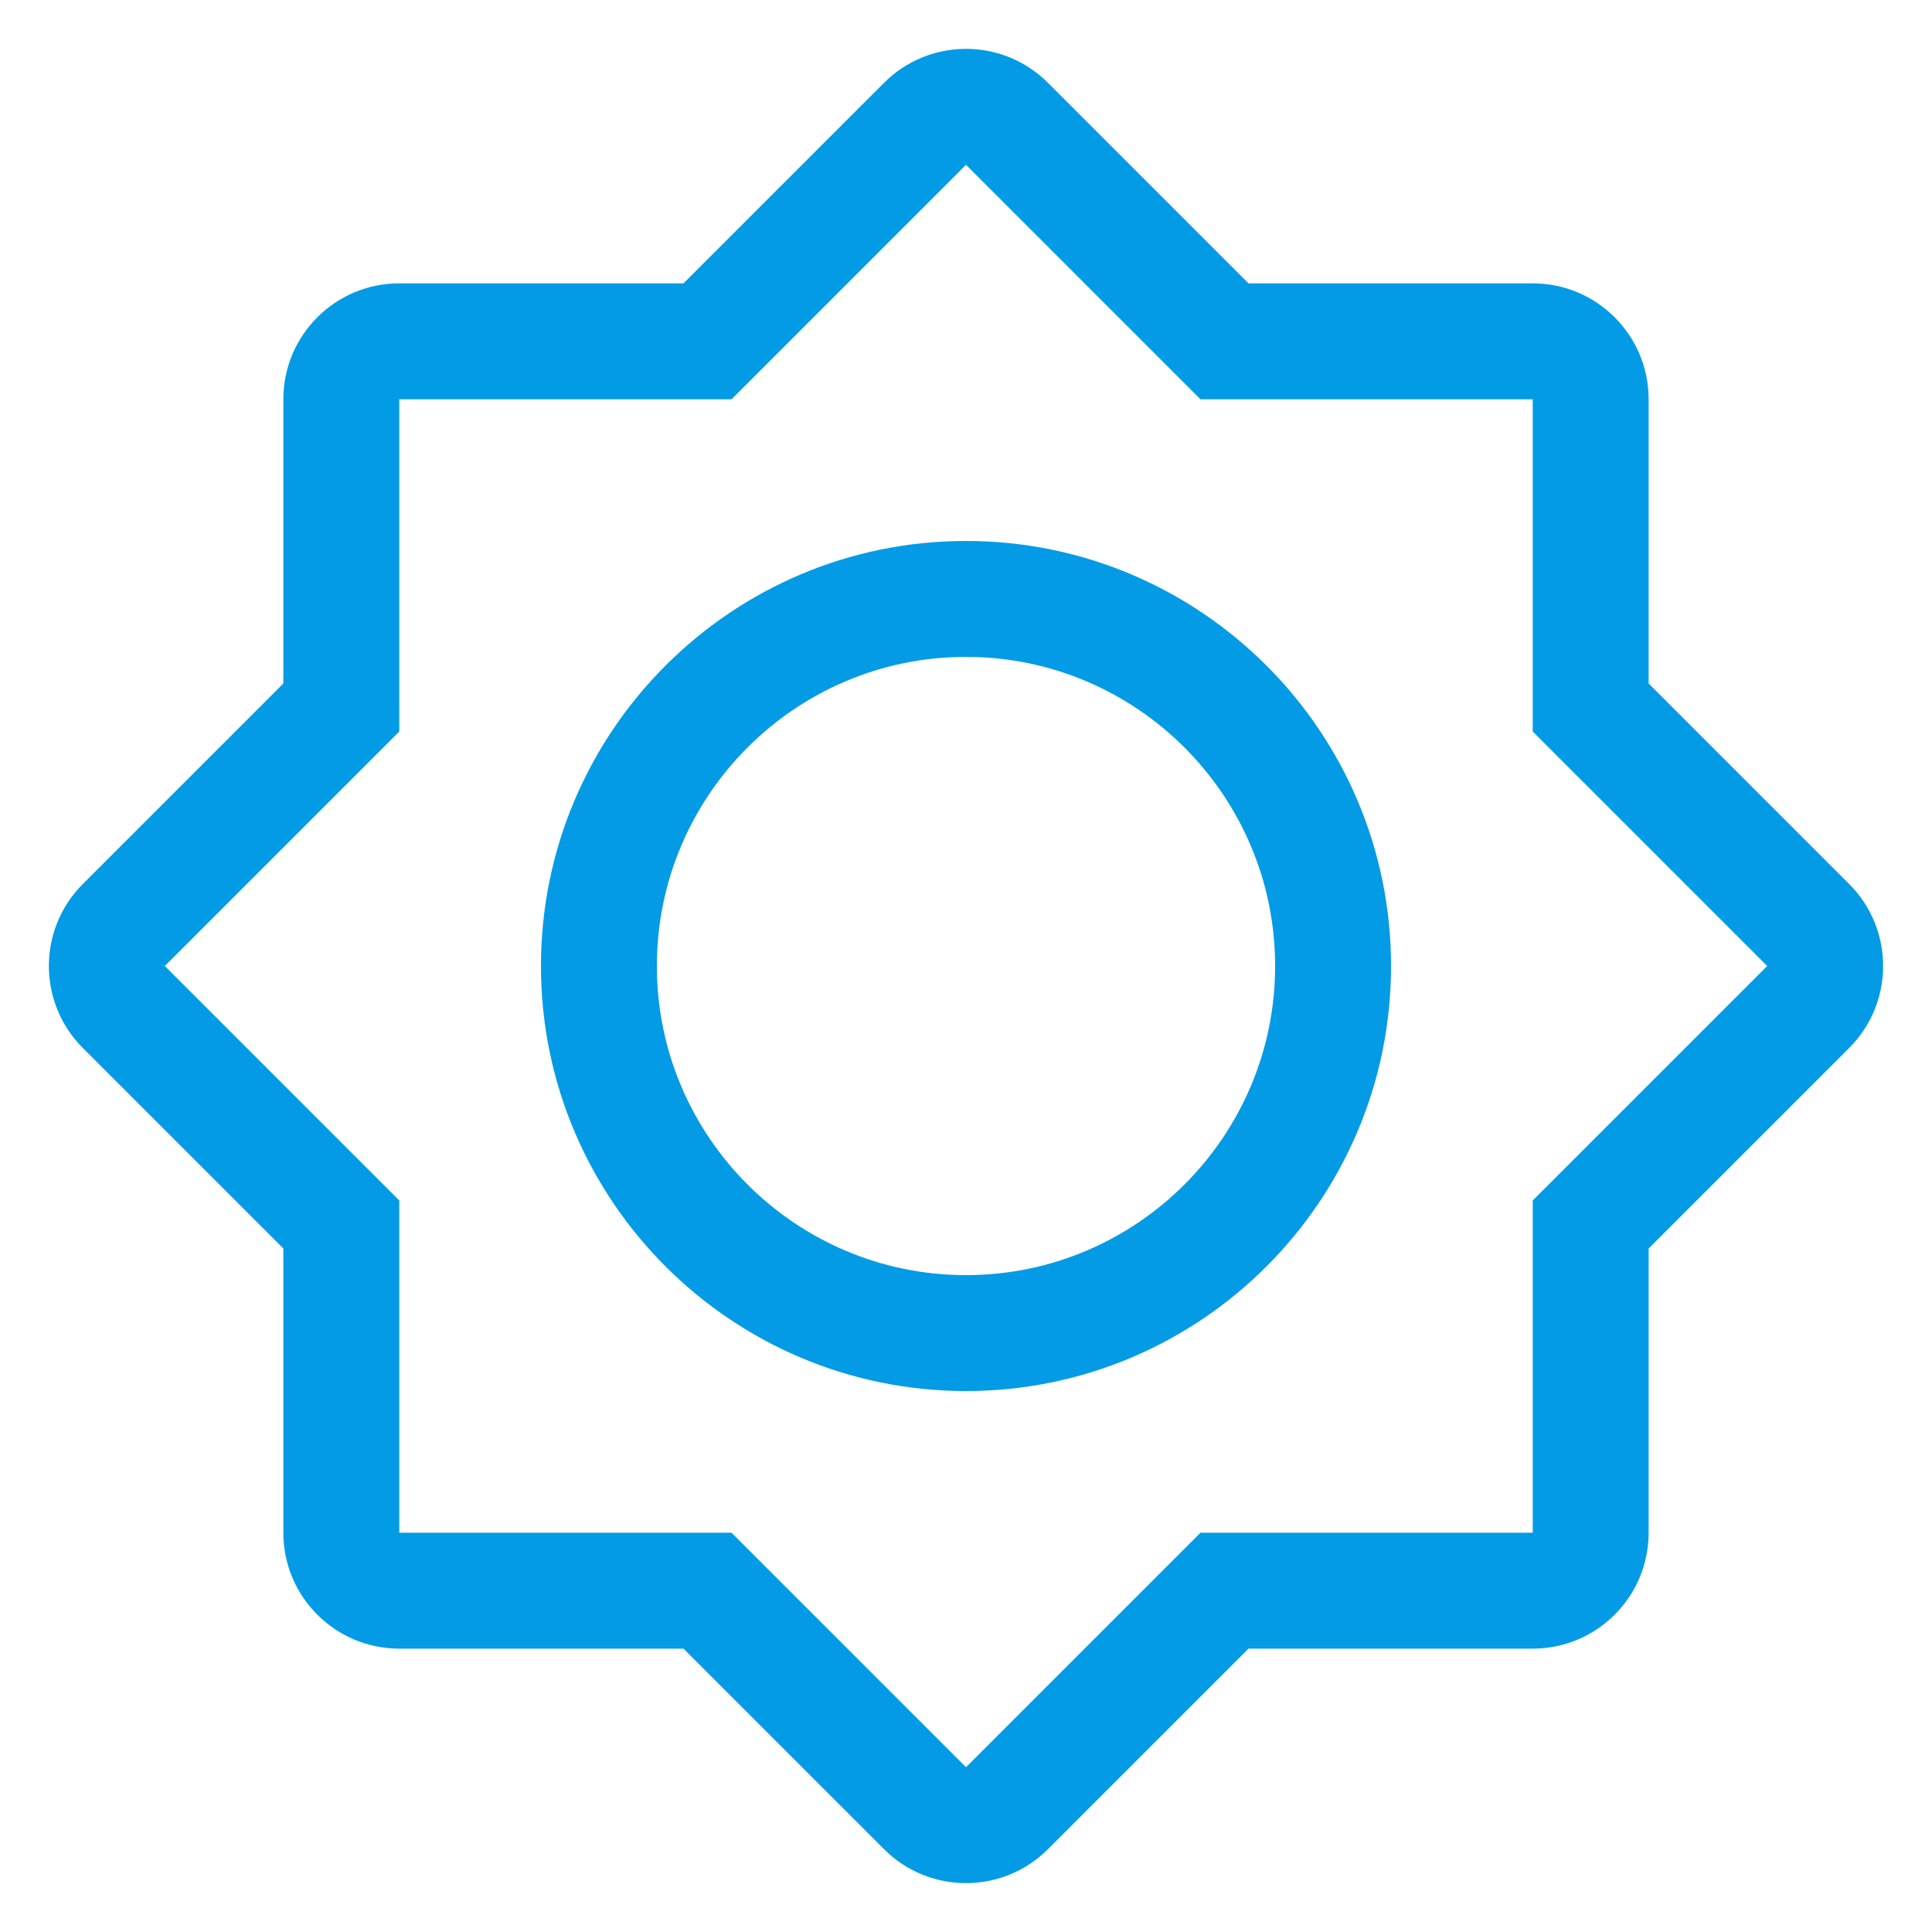 <svg version="1.1" xmlns="http://www.w3.org/2000/svg" xmlns:xlink="http://www.w3.org/1999/xlink" viewBox="0,0,1024,1024">
	<!-- Color names: teamapps-color-1 -->
	<desc>brightness_low icon - Licensed under Apache License v2.0 (http://www.apache.org/licenses/LICENSE-2.0) - Created with Iconfu.com - Derivative work of Material icons (Copyright Google Inc.)</desc>
	<g fill="none" fill-rule="nonzero" style="mix-blend-mode: normal">
		<g color="#039be5" class="teamapps-color-1">
			<path d="M812.37,873.81h-150.64l-106.29,106.29c-23.99,23.99 -62.9,23.99 -86.89,0l-106.29,-106.29h-150.64c-33.93,0 -61.44,-27.51 -61.44,-61.44v-150.64l-106.29,-106.29c-23.99,-23.99 -23.99,-62.9 0,-86.89l106.29,-106.29v-150.64c0,-33.93 27.51,-61.44 61.44,-61.44h150.64l106.29,-106.29c23.99,-23.99 62.9,-23.99 86.89,0l106.29,106.29h150.64c33.93,0 61.44,27.51 61.44,61.44v150.64l106.29,106.29c23.99,23.99 23.99,62.9 0,86.89l-106.29,106.29v150.64c0,33.93 -27.51,61.44 -61.44,61.44zM675.84,512c0,-90.35 -73.49,-163.84 -163.84,-163.84c-90.35,0 -163.84,73.49 -163.84,163.84c0,90.35 73.49,163.84 163.84,163.84c90.35,0 163.84,-73.49 163.84,-163.84zM812.37,636.28l124.28,-124.28l-124.28,-124.28v-176.09h-176.09l-124.28,-124.28l-124.28,124.28h-176.09v176.09l-124.28,124.28l124.28,124.28v176.09h176.09l124.28,124.28l124.28,-124.28h176.09zM512,737.28c-124.28,0 -225.28,-101 -225.28,-225.28c0,-124.28 101,-225.28 225.28,-225.28c124.28,0 225.28,101 225.28,225.28c0,124.28 -101,225.28 -225.28,225.28z" fill="currentColor"/>
		</g>
	</g>
</svg>
